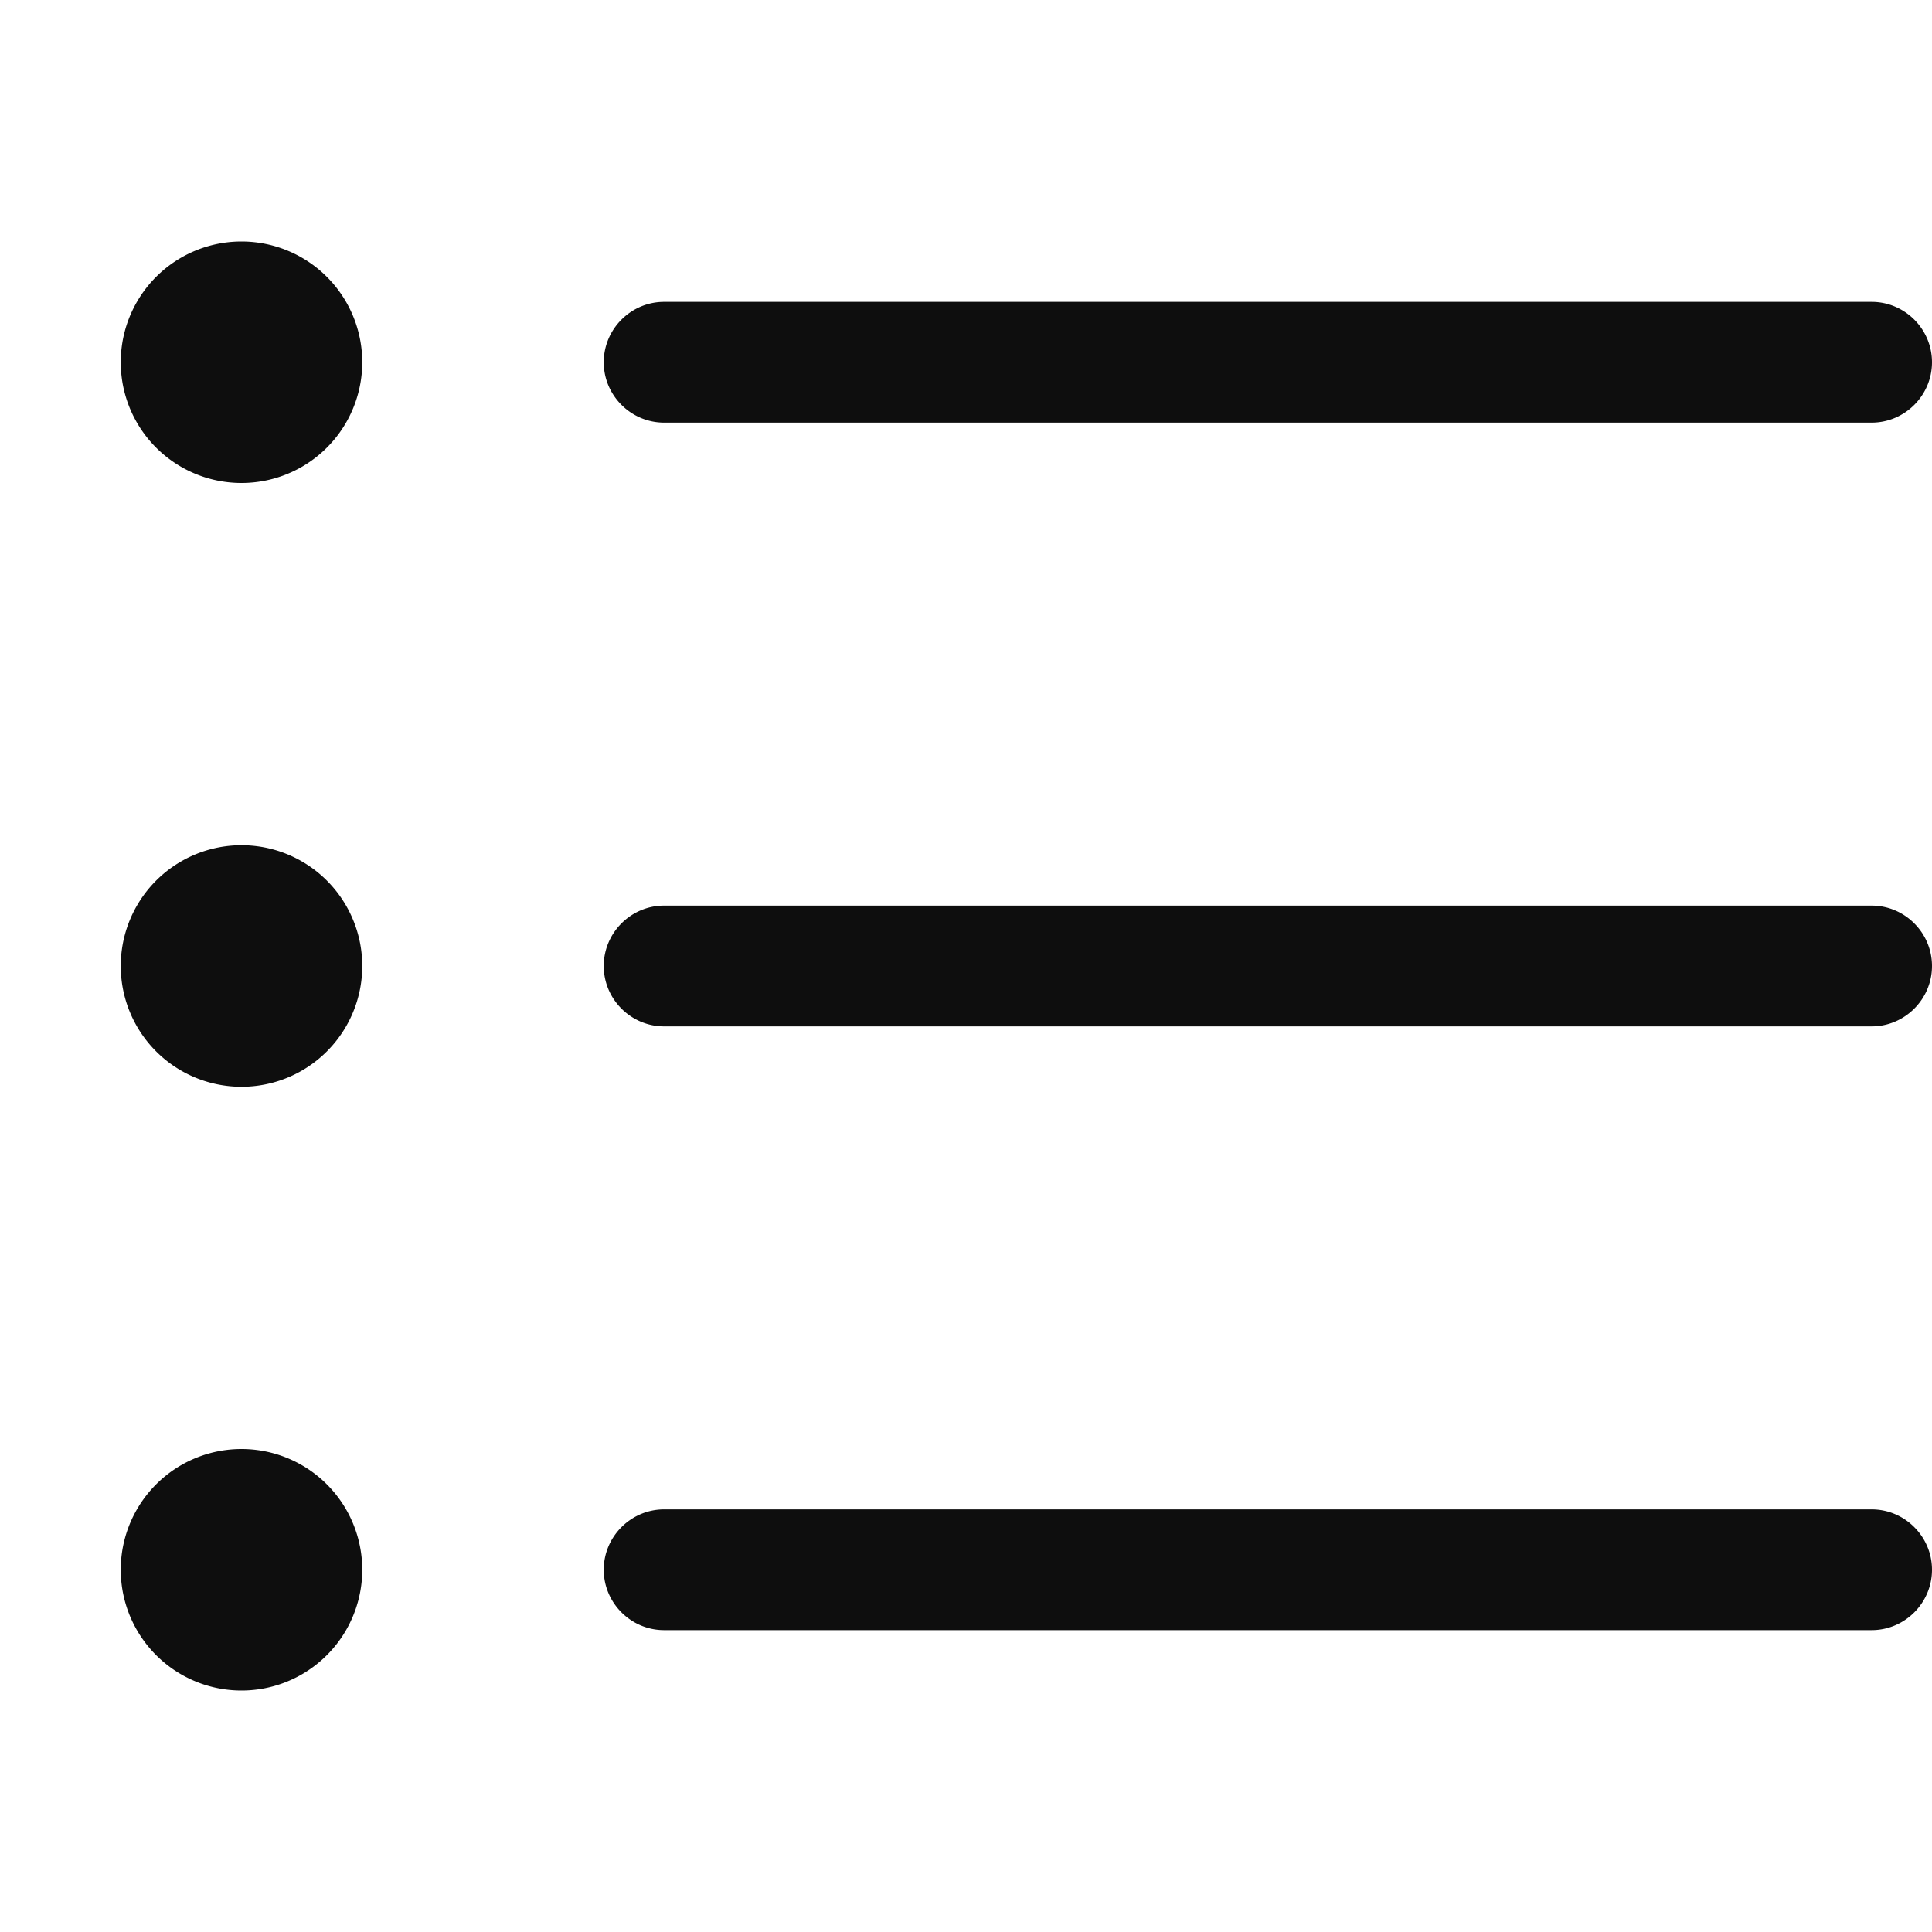 <svg xmlns:xlink="http://www.w3.org/1999/xlink" data-v-40b59e43="" aria-hidden="true" focusable="false" data-prefix="fal" data-icon="list-ul" role="img" xmlns="http://www.w3.org/2000/svg" viewBox="0 0 512 512" class="svg-inline--fa fa-list-ul fa-w-16" width="512"  height="512" ><path data-v-40b59e43="" fill="#0E0E0E" d="M64 64a32 32 0 1 0 0 64 32 32 0 1 0 0-64zM176 80c-8.8 0-16 7.2-16 16s7.2 16 16 16H496c8.8 0 16-7.2 16-16s-7.2-16-16-16H176zm0 160c-8.8 0-16 7.2-16 16s7.2 16 16 16H496c8.8 0 16-7.2 16-16s-7.2-16-16-16H176zm0 160c-8.8 0-16 7.2-16 16s7.2 16 16 16H496c8.8 0 16-7.2 16-16s-7.2-16-16-16H176zM96 256a32 32 0 1 0 -64 0 32 32 0 1 0 64 0zM64 384a32 32 0 1 0 0 64 32 32 0 1 0 0-64z" class=""></path></svg>